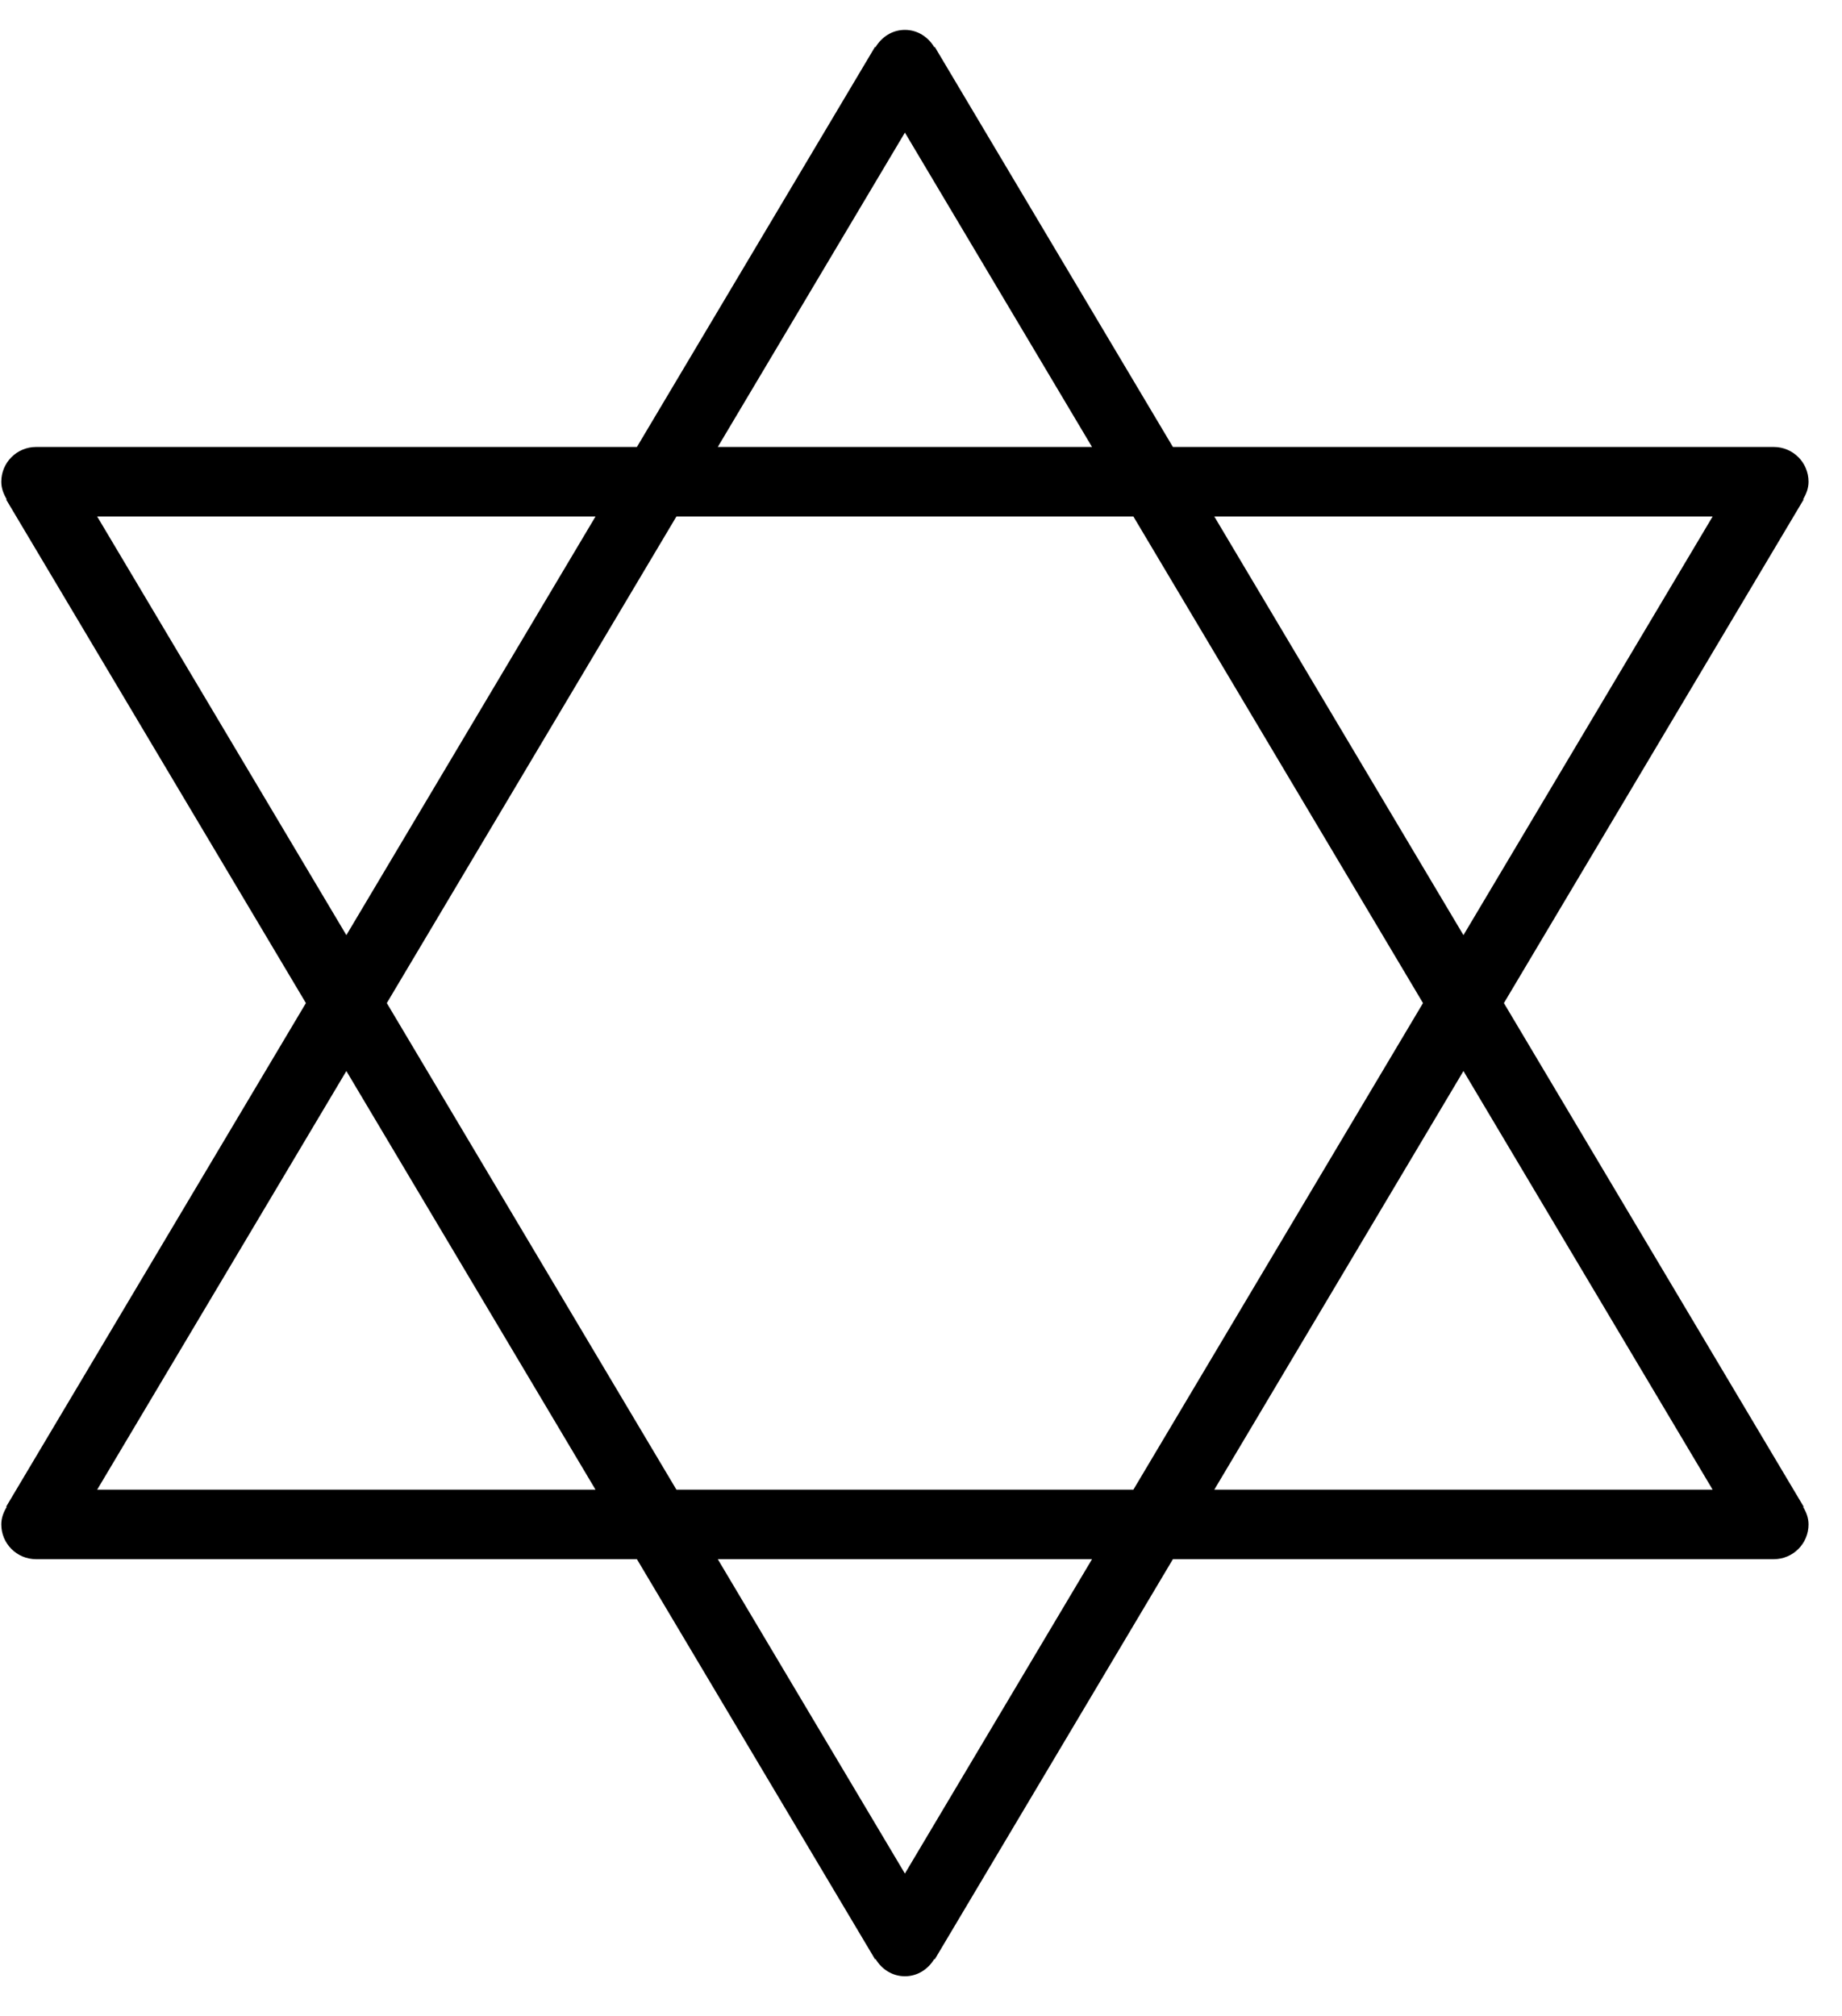<?xml version="1.0" encoding="UTF-8" standalone="no"?>
<svg width="53px" height="58px" viewBox="0 0 53 58" version="1.1" xmlns="http://www.w3.org/2000/svg" xmlns:xlink="http://www.w3.org/1999/xlink" xmlns:sketch="http://www.bohemiancoding.com/sketch/ns">
    <!-- Generator: Sketch 3.0.4 (8053) - http://www.bohemiancoding.com/sketch -->
    <title>1162-judaic-star</title>
    <desc>Created with Sketch.</desc>
    <defs></defs>
    <g id="Page-1" stroke="none" stroke-width="1" fill="none" fill-rule="evenodd" sketch:type="MSPage">
        <g id="Glyphish-8-Icons" sketch:type="MSArtboardGroup" transform="translate(-118, -595)" fill="#000000">
            <g id="1162-judaic-star" sketch:type="MSLayerGroup" transform="translate(118.037, 595.86)">
                <g id="_x31_162-judaic-star_x40_2x.png" sketch:type="MSShapeGroup">
                    <path d="M51.859,42.488 L43.235,28 L51.859,13.512 L51.844,13.503 C51.935,13.354 52,13.188 52,13 C52,12.448 51.552,12 51,12 L33.711,12 L26.859,0.488 L26.844,0.497 C26.67,0.205 26.365,0 26,0 C25.635,0 25.33,0.205 25.155,0.497 L25.14,0.488 L18.289,12 L1,12 C0.448,12 0,12.448 0,13 C0,13.188 0.065,13.354 0.155,13.503 L0.14,13.512 L8.765,28 L0.141,42.488 L0.156,42.497 C0.065,42.647 0,42.812 0,43 C0,43.553 0.448,44 1,44 L18.289,44 L25.141,55.512 L25.156,55.503 C25.33,55.795 25.635,56 26,56 C26.365,56 26.67,55.795 26.845,55.503 L26.86,55.512 L33.711,44 L51,44 C51.552,44 52,43.553 52,43 C52,42.812 51.935,42.647 51.845,42.497 L51.859,42.488 L51.859,42.488 Z M49.241,14 L42.071,26.045 L34.902,14 L49.241,14 L49.241,14 Z M26,2.955 L31.384,12 L20.616,12 L26,2.955 L26,2.955 Z M2.759,14 L17.098,14 L9.929,26.045 L2.759,14 L2.759,14 Z M2.759,42 L9.929,29.955 L17.098,42 L2.759,42 L2.759,42 Z M26,53.045 L20.616,44 L31.384,44 L26,53.045 L26,53.045 Z M32.574,42 L19.426,42 L11.093,28 L19.426,14 L32.574,14 L40.907,28 L32.574,42 L32.574,42 Z M34.902,42 L42.071,29.955 L49.241,42 L34.902,42 L34.902,42 Z" id="Shape"></path>
                </g>
            </g>
        </g>
    </g>
</svg>